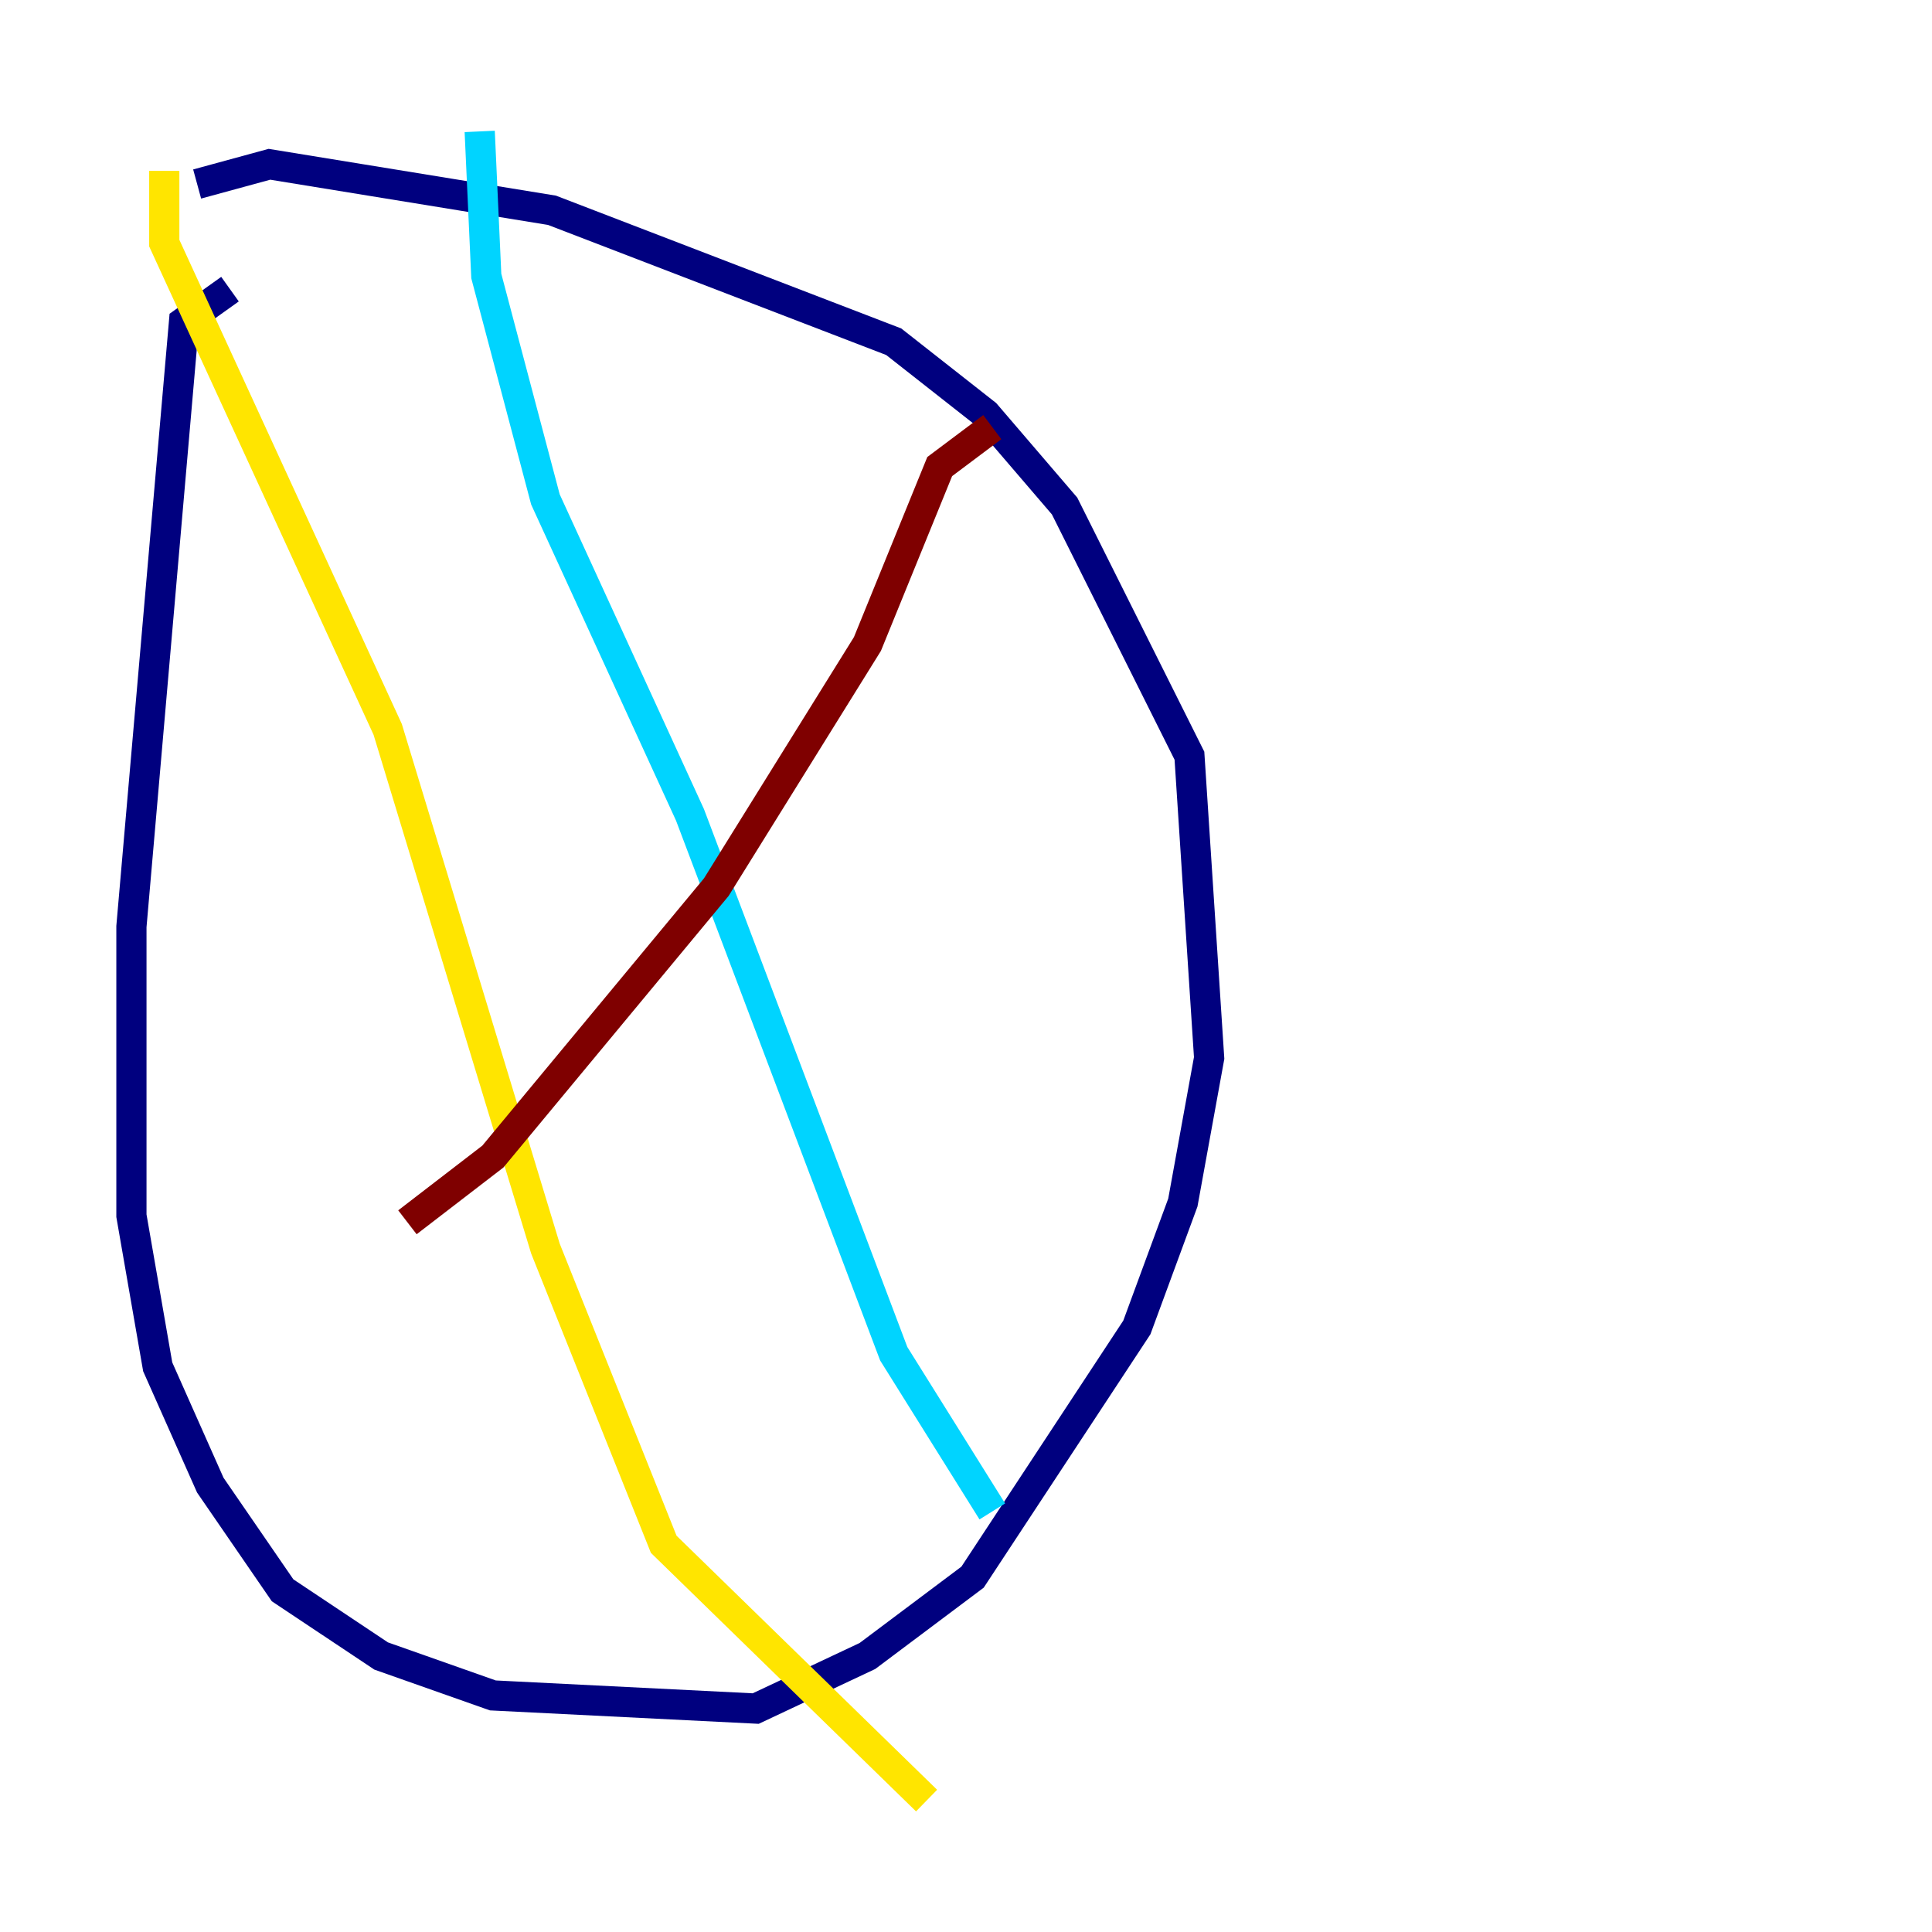 <?xml version="1.0" encoding="utf-8" ?>
<svg baseProfile="tiny" height="128" version="1.2" viewBox="0,0,128,128" width="128" xmlns="http://www.w3.org/2000/svg" xmlns:ev="http://www.w3.org/2001/xml-events" xmlns:xlink="http://www.w3.org/1999/xlink"><defs /><polyline fill="none" points="15.238,19.157 12.191,21.333 8.707,61.388 8.707,80.544 10.449,90.558 13.932,98.395 18.721,105.361 25.252,109.714 32.653,112.326 50.068,113.197 57.469,109.714 64.435,104.49 75.32,87.946 78.367,79.674 80.109,70.095 78.803,50.068 70.531,33.524 65.306,27.429 59.211,22.64 36.571,13.932 17.85,10.884 13.061,12.191" stroke="#00007f" stroke-width="2" /><polyline fill="none" points="31.782,8.707 32.218,18.286 36.136,33.088 45.714,53.986 59.211,89.687 65.742,100.136" stroke="#00d4ff" stroke-width="2" /><polyline fill="none" points="10.884,11.32 10.884,16.109 25.687,48.327 36.136,82.721 43.973,102.313 61.388,119.293" stroke="#ffe500" stroke-width="2" /><polyline fill="none" points="65.742,28.299 62.258,30.912 57.469,42.667 47.456,58.776 32.653,76.626 26.993,80.98" stroke="#7f0000" stroke-width="2" /></svg>